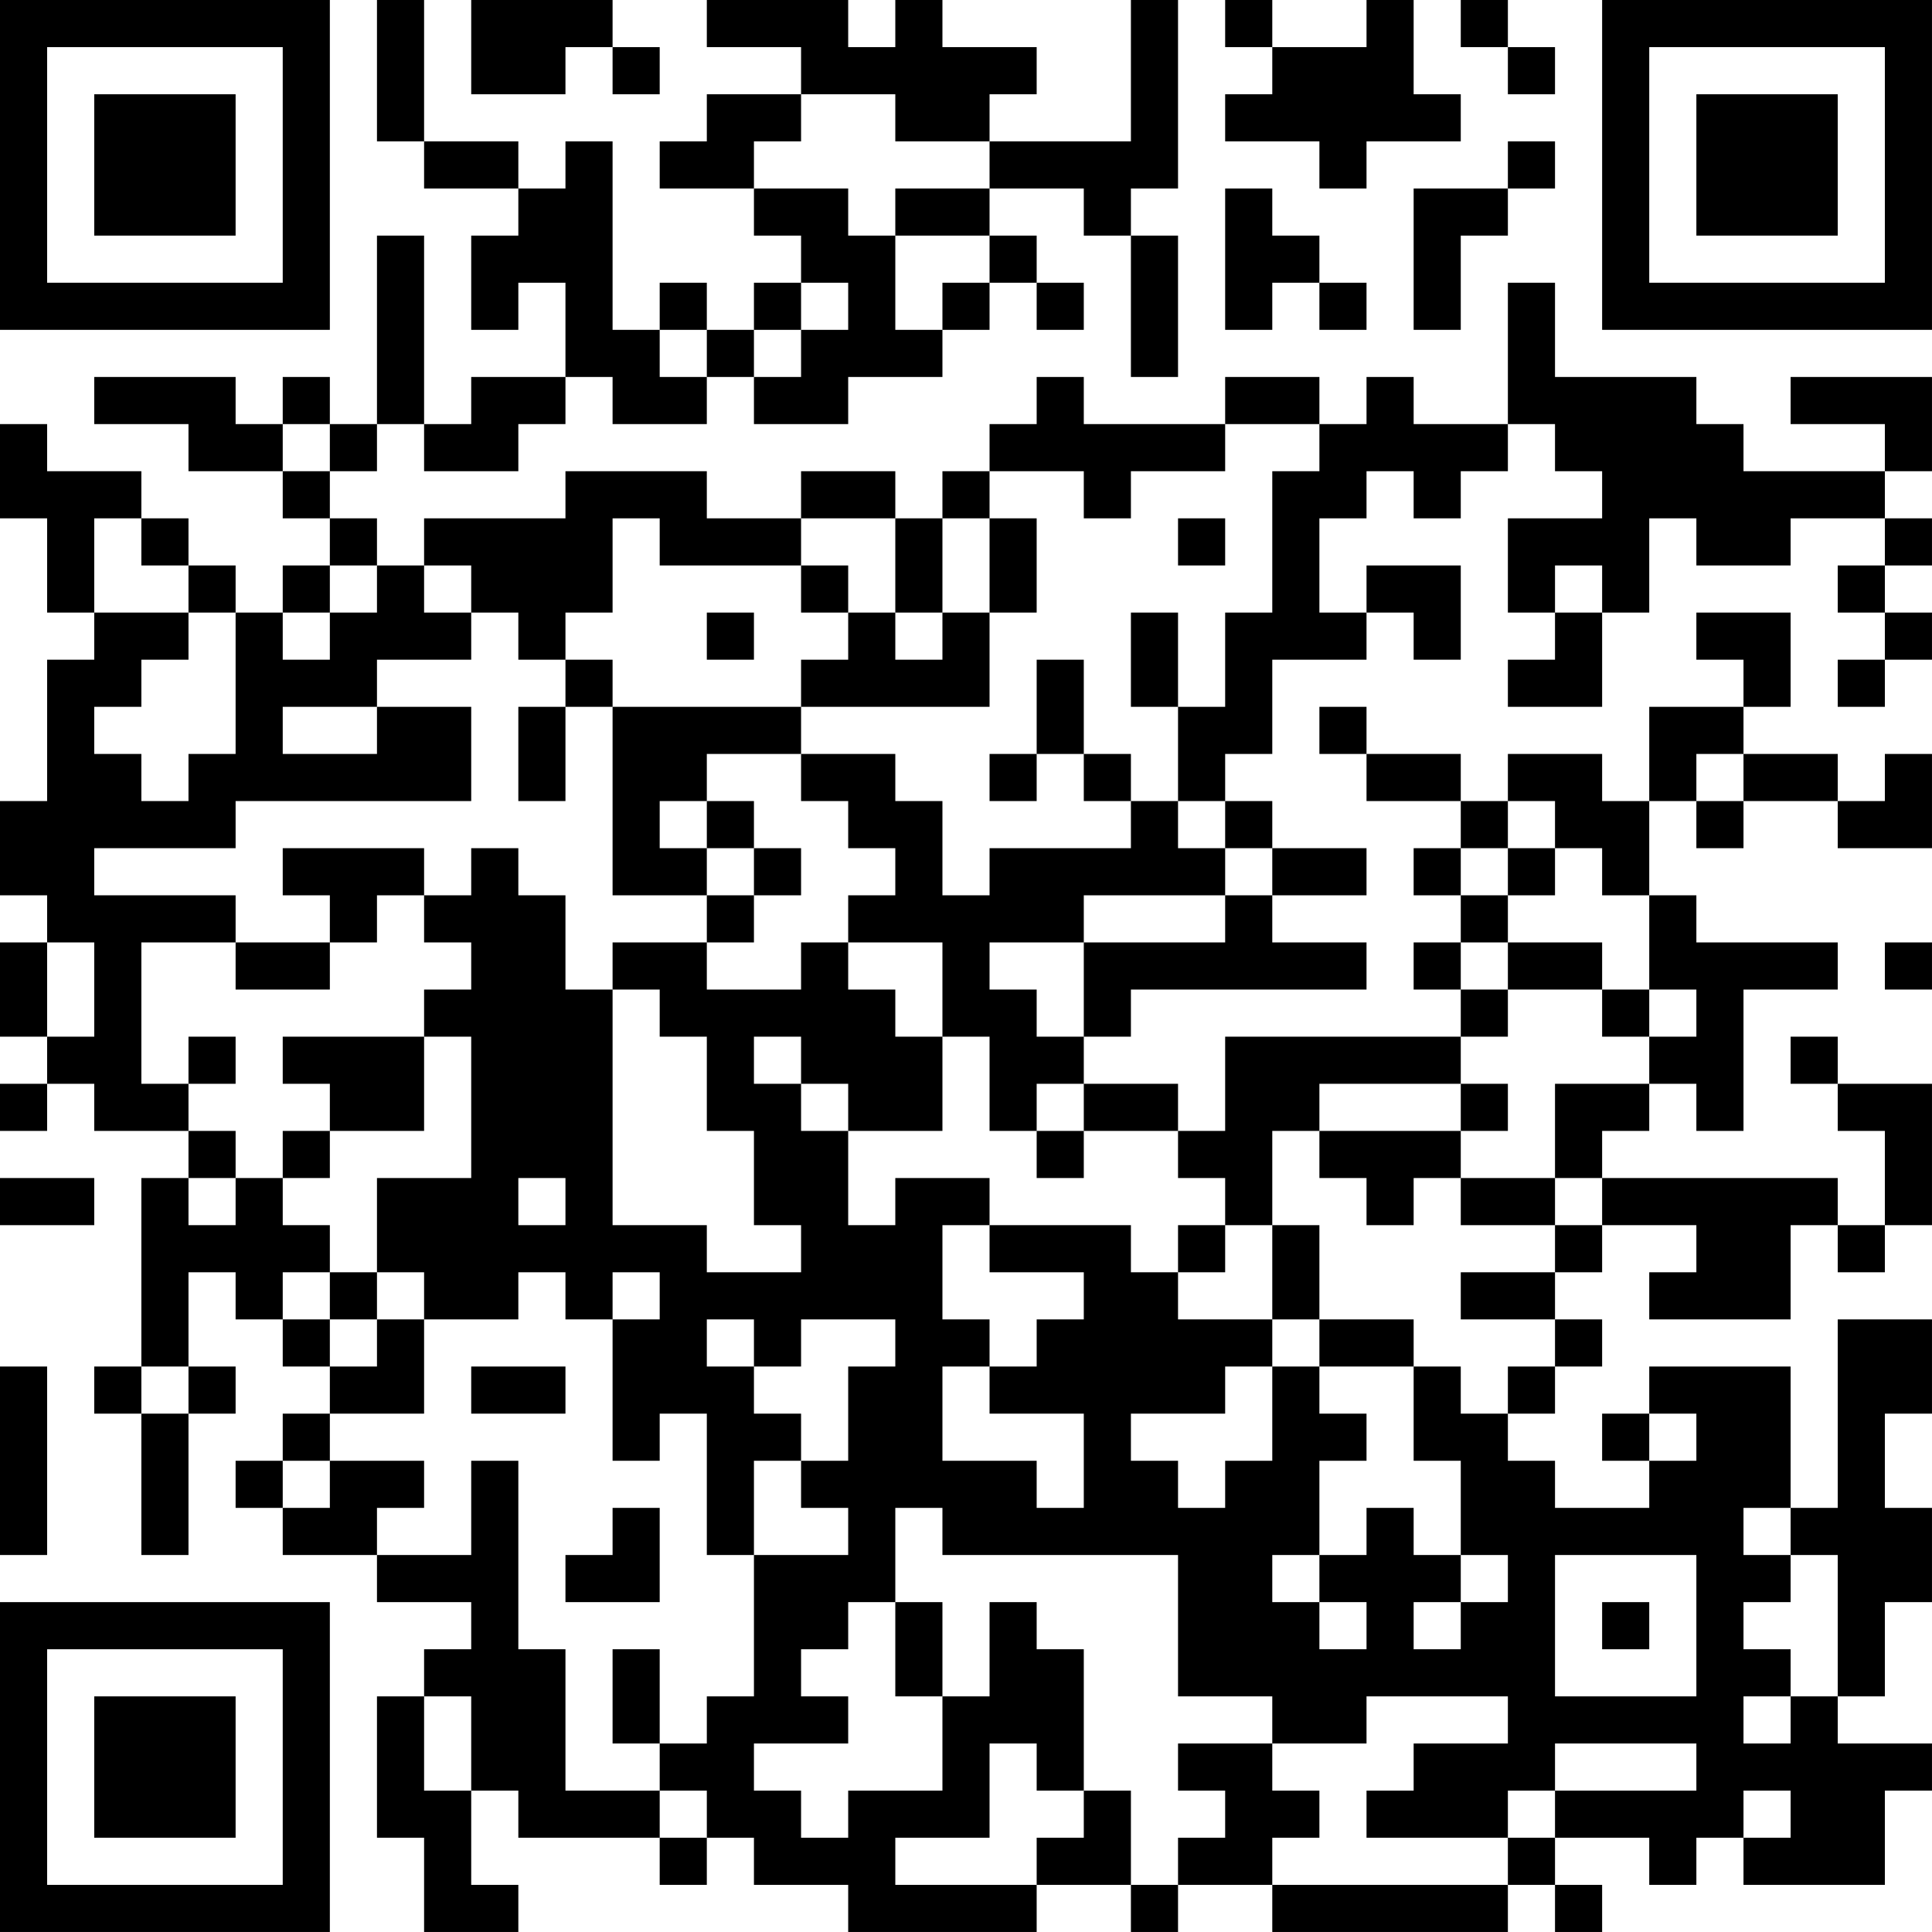 <?xml version="1.0" encoding="UTF-8"?>
<svg xmlns="http://www.w3.org/2000/svg" version="1.1" width="200" height="200" viewBox="0 0 200 200"><rect x="0" y="0" width="200" height="200" fill="#ffffff"/><g transform="scale(4.878)"><g transform="translate(0,0)"><path fill-rule="evenodd" d="M8 0L8 3L9 3L9 4L11 4L11 5L10 5L10 7L11 7L11 6L12 6L12 8L10 8L10 9L9 9L9 5L8 5L8 9L7 9L7 8L6 8L6 9L5 9L5 8L2 8L2 9L4 9L4 10L6 10L6 11L7 11L7 12L6 12L6 13L5 13L5 12L4 12L4 11L3 11L3 10L1 10L1 9L0 9L0 11L1 11L1 13L2 13L2 14L1 14L1 17L0 17L0 19L1 19L1 20L0 20L0 22L1 22L1 23L0 23L0 24L1 24L1 23L2 23L2 24L4 24L4 25L3 25L3 29L2 29L2 30L3 30L3 33L4 33L4 30L5 30L5 29L4 29L4 27L5 27L5 28L6 28L6 29L7 29L7 30L6 30L6 31L5 31L5 32L6 32L6 33L8 33L8 34L10 34L10 35L9 35L9 36L8 36L8 39L9 39L9 41L11 41L11 40L10 40L10 38L11 38L11 39L14 39L14 40L15 40L15 39L16 39L16 40L18 40L18 41L22 41L22 40L24 40L24 41L25 41L25 40L27 40L27 41L32 41L32 40L33 40L33 41L34 41L34 40L33 40L33 39L35 39L35 40L36 40L36 39L37 39L37 40L40 40L40 38L41 38L41 37L39 37L39 36L40 36L40 34L41 34L41 32L40 32L40 30L41 30L41 28L39 28L39 32L38 32L38 29L35 29L35 30L34 30L34 31L35 31L35 32L33 32L33 31L32 31L32 30L33 30L33 29L34 29L34 28L33 28L33 27L34 27L34 26L36 26L36 27L35 27L35 28L38 28L38 26L39 26L39 27L40 27L40 26L41 26L41 23L39 23L39 22L38 22L38 23L39 23L39 24L40 24L40 26L39 26L39 25L34 25L34 24L35 24L35 23L36 23L36 24L37 24L37 21L39 21L39 20L36 20L36 19L35 19L35 17L36 17L36 18L37 18L37 17L39 17L39 18L41 18L41 16L40 16L40 17L39 17L39 16L37 16L37 15L38 15L38 13L36 13L36 14L37 14L37 15L35 15L35 17L34 17L34 16L32 16L32 17L31 17L31 16L29 16L29 15L28 15L28 16L29 16L29 17L31 17L31 18L30 18L30 19L31 19L31 20L30 20L30 21L31 21L31 22L26 22L26 24L25 24L25 23L23 23L23 22L24 22L24 21L29 21L29 20L27 20L27 19L29 19L29 18L27 18L27 17L26 17L26 16L27 16L27 14L29 14L29 13L30 13L30 14L31 14L31 12L29 12L29 13L28 13L28 11L29 11L29 10L30 10L30 11L31 11L31 10L32 10L32 9L33 9L33 10L34 10L34 11L32 11L32 13L33 13L33 14L32 14L32 15L34 15L34 13L35 13L35 11L36 11L36 12L38 12L38 11L40 11L40 12L39 12L39 13L40 13L40 14L39 14L39 15L40 15L40 14L41 14L41 13L40 13L40 12L41 12L41 11L40 11L40 10L41 10L41 8L38 8L38 9L40 9L40 10L37 10L37 9L36 9L36 8L33 8L33 6L32 6L32 9L30 9L30 8L29 8L29 9L28 9L28 8L26 8L26 9L23 9L23 8L22 8L22 9L21 9L21 10L20 10L20 11L19 11L19 10L17 10L17 11L15 11L15 10L12 10L12 11L9 11L9 12L8 12L8 11L7 11L7 10L8 10L8 9L9 9L9 10L11 10L11 9L12 9L12 8L13 8L13 9L15 9L15 8L16 8L16 9L18 9L18 8L20 8L20 7L21 7L21 6L22 6L22 7L23 7L23 6L22 6L22 5L21 5L21 4L23 4L23 5L24 5L24 8L25 8L25 5L24 5L24 4L25 4L25 0L24 0L24 3L21 3L21 2L22 2L22 1L20 1L20 0L19 0L19 1L18 1L18 0L15 0L15 1L17 1L17 2L15 2L15 3L14 3L14 4L16 4L16 5L17 5L17 6L16 6L16 7L15 7L15 6L14 6L14 7L13 7L13 3L12 3L12 4L11 4L11 3L9 3L9 0ZM10 0L10 2L12 2L12 1L13 1L13 2L14 2L14 1L13 1L13 0ZM26 0L26 1L27 1L27 2L26 2L26 3L28 3L28 4L29 4L29 3L31 3L31 2L30 2L30 0L29 0L29 1L27 1L27 0ZM31 0L31 1L32 1L32 2L33 2L33 1L32 1L32 0ZM17 2L17 3L16 3L16 4L18 4L18 5L19 5L19 7L20 7L20 6L21 6L21 5L19 5L19 4L21 4L21 3L19 3L19 2ZM32 3L32 4L30 4L30 7L31 7L31 5L32 5L32 4L33 4L33 3ZM26 4L26 7L27 7L27 6L28 6L28 7L29 7L29 6L28 6L28 5L27 5L27 4ZM17 6L17 7L16 7L16 8L17 8L17 7L18 7L18 6ZM14 7L14 8L15 8L15 7ZM6 9L6 10L7 10L7 9ZM26 9L26 10L24 10L24 11L23 11L23 10L21 10L21 11L20 11L20 13L19 13L19 11L17 11L17 12L14 12L14 11L13 11L13 13L12 13L12 14L11 14L11 13L10 13L10 12L9 12L9 13L10 13L10 14L8 14L8 15L6 15L6 16L8 16L8 15L10 15L10 17L5 17L5 18L2 18L2 19L5 19L5 20L3 20L3 23L4 23L4 24L5 24L5 25L4 25L4 26L5 26L5 25L6 25L6 26L7 26L7 27L6 27L6 28L7 28L7 29L8 29L8 28L9 28L9 30L7 30L7 31L6 31L6 32L7 32L7 31L9 31L9 32L8 32L8 33L10 33L10 31L11 31L11 35L12 35L12 38L14 38L14 39L15 39L15 38L14 38L14 37L15 37L15 36L16 36L16 33L18 33L18 32L17 32L17 31L18 31L18 29L19 29L19 28L17 28L17 29L16 29L16 28L15 28L15 29L16 29L16 30L17 30L17 31L16 31L16 33L15 33L15 30L14 30L14 31L13 31L13 28L14 28L14 27L13 27L13 28L12 28L12 27L11 27L11 28L9 28L9 27L8 27L8 25L10 25L10 22L9 22L9 21L10 21L10 20L9 20L9 19L10 19L10 18L11 18L11 19L12 19L12 21L13 21L13 26L15 26L15 27L17 27L17 26L16 26L16 24L15 24L15 22L14 22L14 21L13 21L13 20L15 20L15 21L17 21L17 20L18 20L18 21L19 21L19 22L20 22L20 24L18 24L18 23L17 23L17 22L16 22L16 23L17 23L17 24L18 24L18 26L19 26L19 25L21 25L21 26L20 26L20 28L21 28L21 29L20 29L20 31L22 31L22 32L23 32L23 30L21 30L21 29L22 29L22 28L23 28L23 27L21 27L21 26L24 26L24 27L25 27L25 28L27 28L27 29L26 29L26 30L24 30L24 31L25 31L25 32L26 32L26 31L27 31L27 29L28 29L28 30L29 30L29 31L28 31L28 33L27 33L27 34L28 34L28 35L29 35L29 34L28 34L28 33L29 33L29 32L30 32L30 33L31 33L31 34L30 34L30 35L31 35L31 34L32 34L32 33L31 33L31 31L30 31L30 29L31 29L31 30L32 30L32 29L33 29L33 28L31 28L31 27L33 27L33 26L34 26L34 25L33 25L33 23L35 23L35 22L36 22L36 21L35 21L35 19L34 19L34 18L33 18L33 17L32 17L32 18L31 18L31 19L32 19L32 20L31 20L31 21L32 21L32 22L31 22L31 23L28 23L28 24L27 24L27 26L26 26L26 25L25 25L25 24L23 24L23 23L22 23L22 24L21 24L21 22L20 22L20 20L18 20L18 19L19 19L19 18L18 18L18 17L17 17L17 16L19 16L19 17L20 17L20 19L21 19L21 18L24 18L24 17L25 17L25 18L26 18L26 19L23 19L23 20L21 20L21 21L22 21L22 22L23 22L23 20L26 20L26 19L27 19L27 18L26 18L26 17L25 17L25 15L26 15L26 13L27 13L27 10L28 10L28 9ZM2 11L2 13L4 13L4 14L3 14L3 15L2 15L2 16L3 16L3 17L4 17L4 16L5 16L5 13L4 13L4 12L3 12L3 11ZM21 11L21 13L20 13L20 14L19 14L19 13L18 13L18 12L17 12L17 13L18 13L18 14L17 14L17 15L13 15L13 14L12 14L12 15L11 15L11 17L12 17L12 15L13 15L13 19L15 19L15 20L16 20L16 19L17 19L17 18L16 18L16 17L15 17L15 16L17 16L17 15L21 15L21 13L22 13L22 11ZM25 11L25 12L26 12L26 11ZM7 12L7 13L6 13L6 14L7 14L7 13L8 13L8 12ZM33 12L33 13L34 13L34 12ZM15 13L15 14L16 14L16 13ZM24 13L24 15L25 15L25 13ZM22 14L22 16L21 16L21 17L22 17L22 16L23 16L23 17L24 17L24 16L23 16L23 14ZM36 16L36 17L37 17L37 16ZM14 17L14 18L15 18L15 19L16 19L16 18L15 18L15 17ZM6 18L6 19L7 19L7 20L5 20L5 21L7 21L7 20L8 20L8 19L9 19L9 18ZM32 18L32 19L33 19L33 18ZM1 20L1 22L2 22L2 20ZM32 20L32 21L34 21L34 22L35 22L35 21L34 21L34 20ZM40 20L40 21L41 21L41 20ZM4 22L4 23L5 23L5 22ZM6 22L6 23L7 23L7 24L6 24L6 25L7 25L7 24L9 24L9 22ZM31 23L31 24L28 24L28 25L29 25L29 26L30 26L30 25L31 25L31 26L33 26L33 25L31 25L31 24L32 24L32 23ZM22 24L22 25L23 25L23 24ZM0 25L0 26L2 26L2 25ZM11 25L11 26L12 26L12 25ZM25 26L25 27L26 27L26 26ZM27 26L27 28L28 28L28 29L30 29L30 28L28 28L28 26ZM7 27L7 28L8 28L8 27ZM0 29L0 33L1 33L1 29ZM3 29L3 30L4 30L4 29ZM10 29L10 30L12 30L12 29ZM35 30L35 31L36 31L36 30ZM13 32L13 33L12 33L12 34L14 34L14 32ZM19 32L19 34L18 34L18 35L17 35L17 36L18 36L18 37L16 37L16 38L17 38L17 39L18 39L18 38L20 38L20 36L21 36L21 34L22 34L22 35L23 35L23 38L22 38L22 37L21 37L21 39L19 39L19 40L22 40L22 39L23 39L23 38L24 38L24 40L25 40L25 39L26 39L26 38L25 38L25 37L27 37L27 38L28 38L28 39L27 39L27 40L32 40L32 39L33 39L33 38L36 38L36 37L33 37L33 38L32 38L32 39L29 39L29 38L30 38L30 37L32 37L32 36L29 36L29 37L27 37L27 36L25 36L25 33L20 33L20 32ZM37 32L37 33L38 33L38 34L37 34L37 35L38 35L38 36L37 36L37 37L38 37L38 36L39 36L39 33L38 33L38 32ZM33 33L33 36L36 36L36 33ZM19 34L19 36L20 36L20 34ZM34 34L34 35L35 35L35 34ZM13 35L13 37L14 37L14 35ZM9 36L9 38L10 38L10 36ZM37 38L37 39L38 39L38 38ZM0 0L0 7L7 7L7 0ZM1 1L1 6L6 6L6 1ZM2 2L2 5L5 5L5 2ZM34 0L34 7L41 7L41 0ZM35 1L35 6L40 6L40 1ZM36 2L36 5L39 5L39 2ZM0 34L0 41L7 41L7 34ZM1 35L1 40L6 40L6 35ZM2 36L2 39L5 39L5 36Z" fill="#000000"/></g></g></svg>
